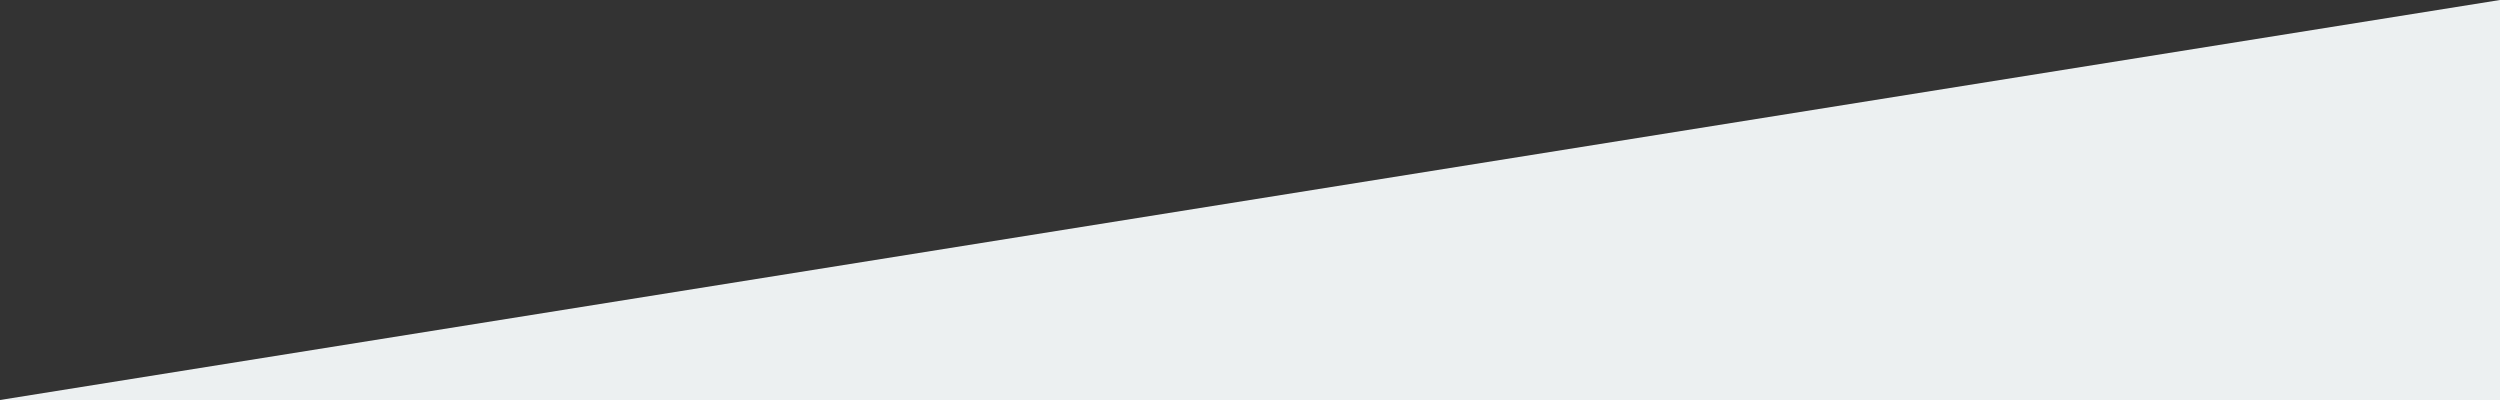 <?xml version="1.0" encoding="utf-8"?>
<!-- Generator: Adobe Illustrator 22.1.0, SVG Export Plug-In . SVG Version: 6.00 Build 0)  -->
<svg version="1.1" id="レイヤー_1" xmlns="http://www.w3.org/2000/svg" xmlns:xlink="http://www.w3.org/1999/xlink" x="0px"
	 y="0px" viewBox="0 0 375 60" style="enable-background:new 0 0 375 60;" xml:space="preserve">
<rect x="0" y="0" width="375" height="60" fill="#333333" stroke="none"/>
<style type="text/css">
	.st0{fill:#ECF0F1;}
</style>
<polygon class="st0" points="390,75 0,75 0,60 375,0 390,0 "/>
</svg>
